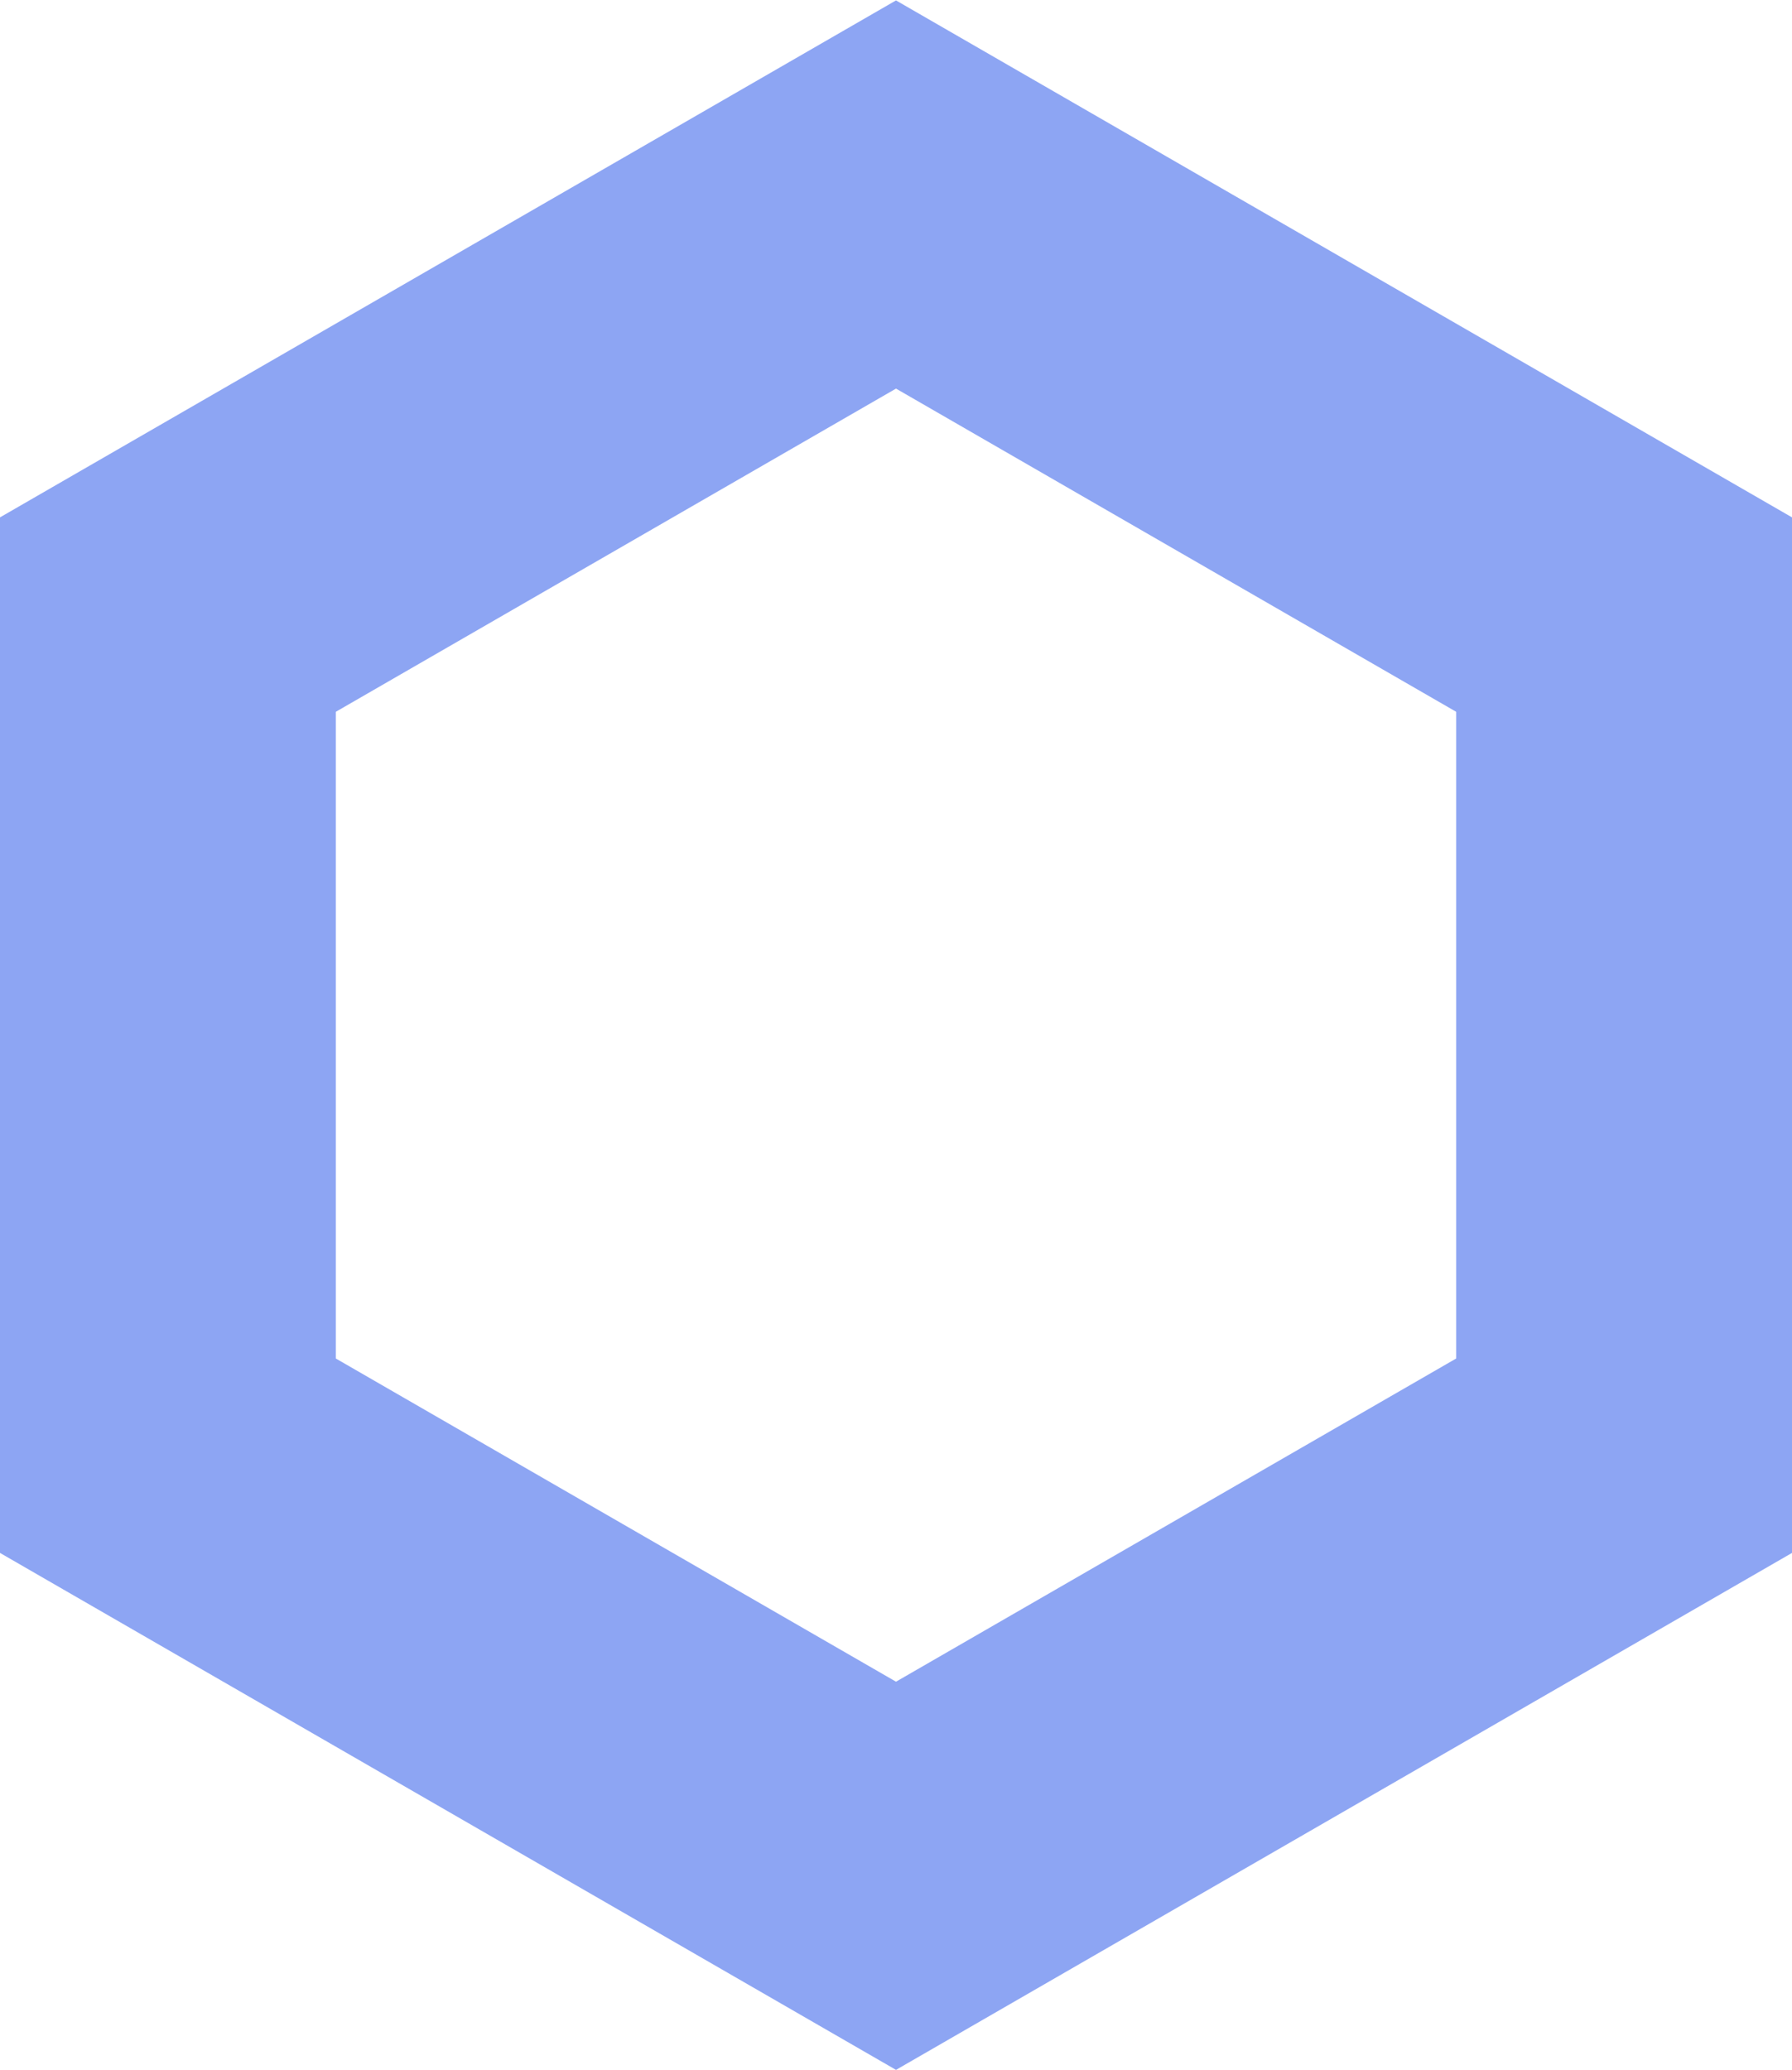 <?xml version="1.0" encoding="UTF-8" standalone="no"?>
<!-- Created with Inkscape (http://www.inkscape.org/) -->

<svg
   width="2.82mm"
   height="3.257mm"
   viewBox="0 0 2.82 3.257"
   version="1.1"
   id="svg1"
   xml:space="preserve"
   xmlns:inkscape="http://www.inkscape.org/namespaces/inkscape"
   xmlns:sodipodi="http://sodipodi.sourceforge.net/DTD/sodipodi-0.dtd"
   xmlns="http://www.w3.org/2000/svg"
   xmlns:svg="http://www.w3.org/2000/svg"><sodipodi:namedview
     id="namedview1"
     pagecolor="#ffffff"
     bordercolor="#cccccc"
     borderopacity="1"
     inkscape:showpageshadow="0"
     inkscape:pageopacity="1"
     inkscape:pagecheckerboard="0"
     inkscape:deskcolor="#d1d1d1"
     inkscape:document-units="mm"
     inkscape:zoom="22.150168"
     inkscape:cx="404.12786"
     inkscape:cy="340.60689"
     inkscape:window-width="1920"
     inkscape:window-height="991"
     inkscape:window-x="-9"
     inkscape:window-y="-9"
     inkscape:window-maximized="1"
     inkscape:current-layer="layer1" /><defs
     id="defs1" /><g
     inkscape:label="Layer 1"
     inkscape:groupmode="layer"
     id="layer1"
     transform="translate(-103.18,-88.437)"><path
       sodipodi:type="star"
       style="fill:none;stroke:#8da5f3;stroke-width:0.529;stroke-linecap:round;stroke-linejoin:miter;stroke-dasharray:none;stroke-opacity:1;paint-order:stroke markers fill"
       id="path1"
       inkscape:flatsided="true"
       sodipodi:sides="6"
       sodipodi:cx="107.88706"
       sodipodi:cy="90.065155"
       sodipodi:r1="1.3229166"
       sodipodi:r2="0.71707517"
       sodipodi:arg1="-0.52359878"
       sodipodi:arg2="0"
       inkscape:rounded="0"
       inkscape:randomized="0"
       d="m 109.033,89.404 0,1.323 -1.146,0.661 -1.146,-0.661 0,-1.323 1.146,-0.661 z"
       inkscape:transform-center-x="1.3592071e-06"
       inkscape:transform-center-y="-1.1346791e-06"
       transform="translate(-3.297)"
       inkscape:export-filename="Hexagon.svg"
       inkscape:export-xdpi="96"
       inkscape:export-ydpi="96" /></g></svg>
